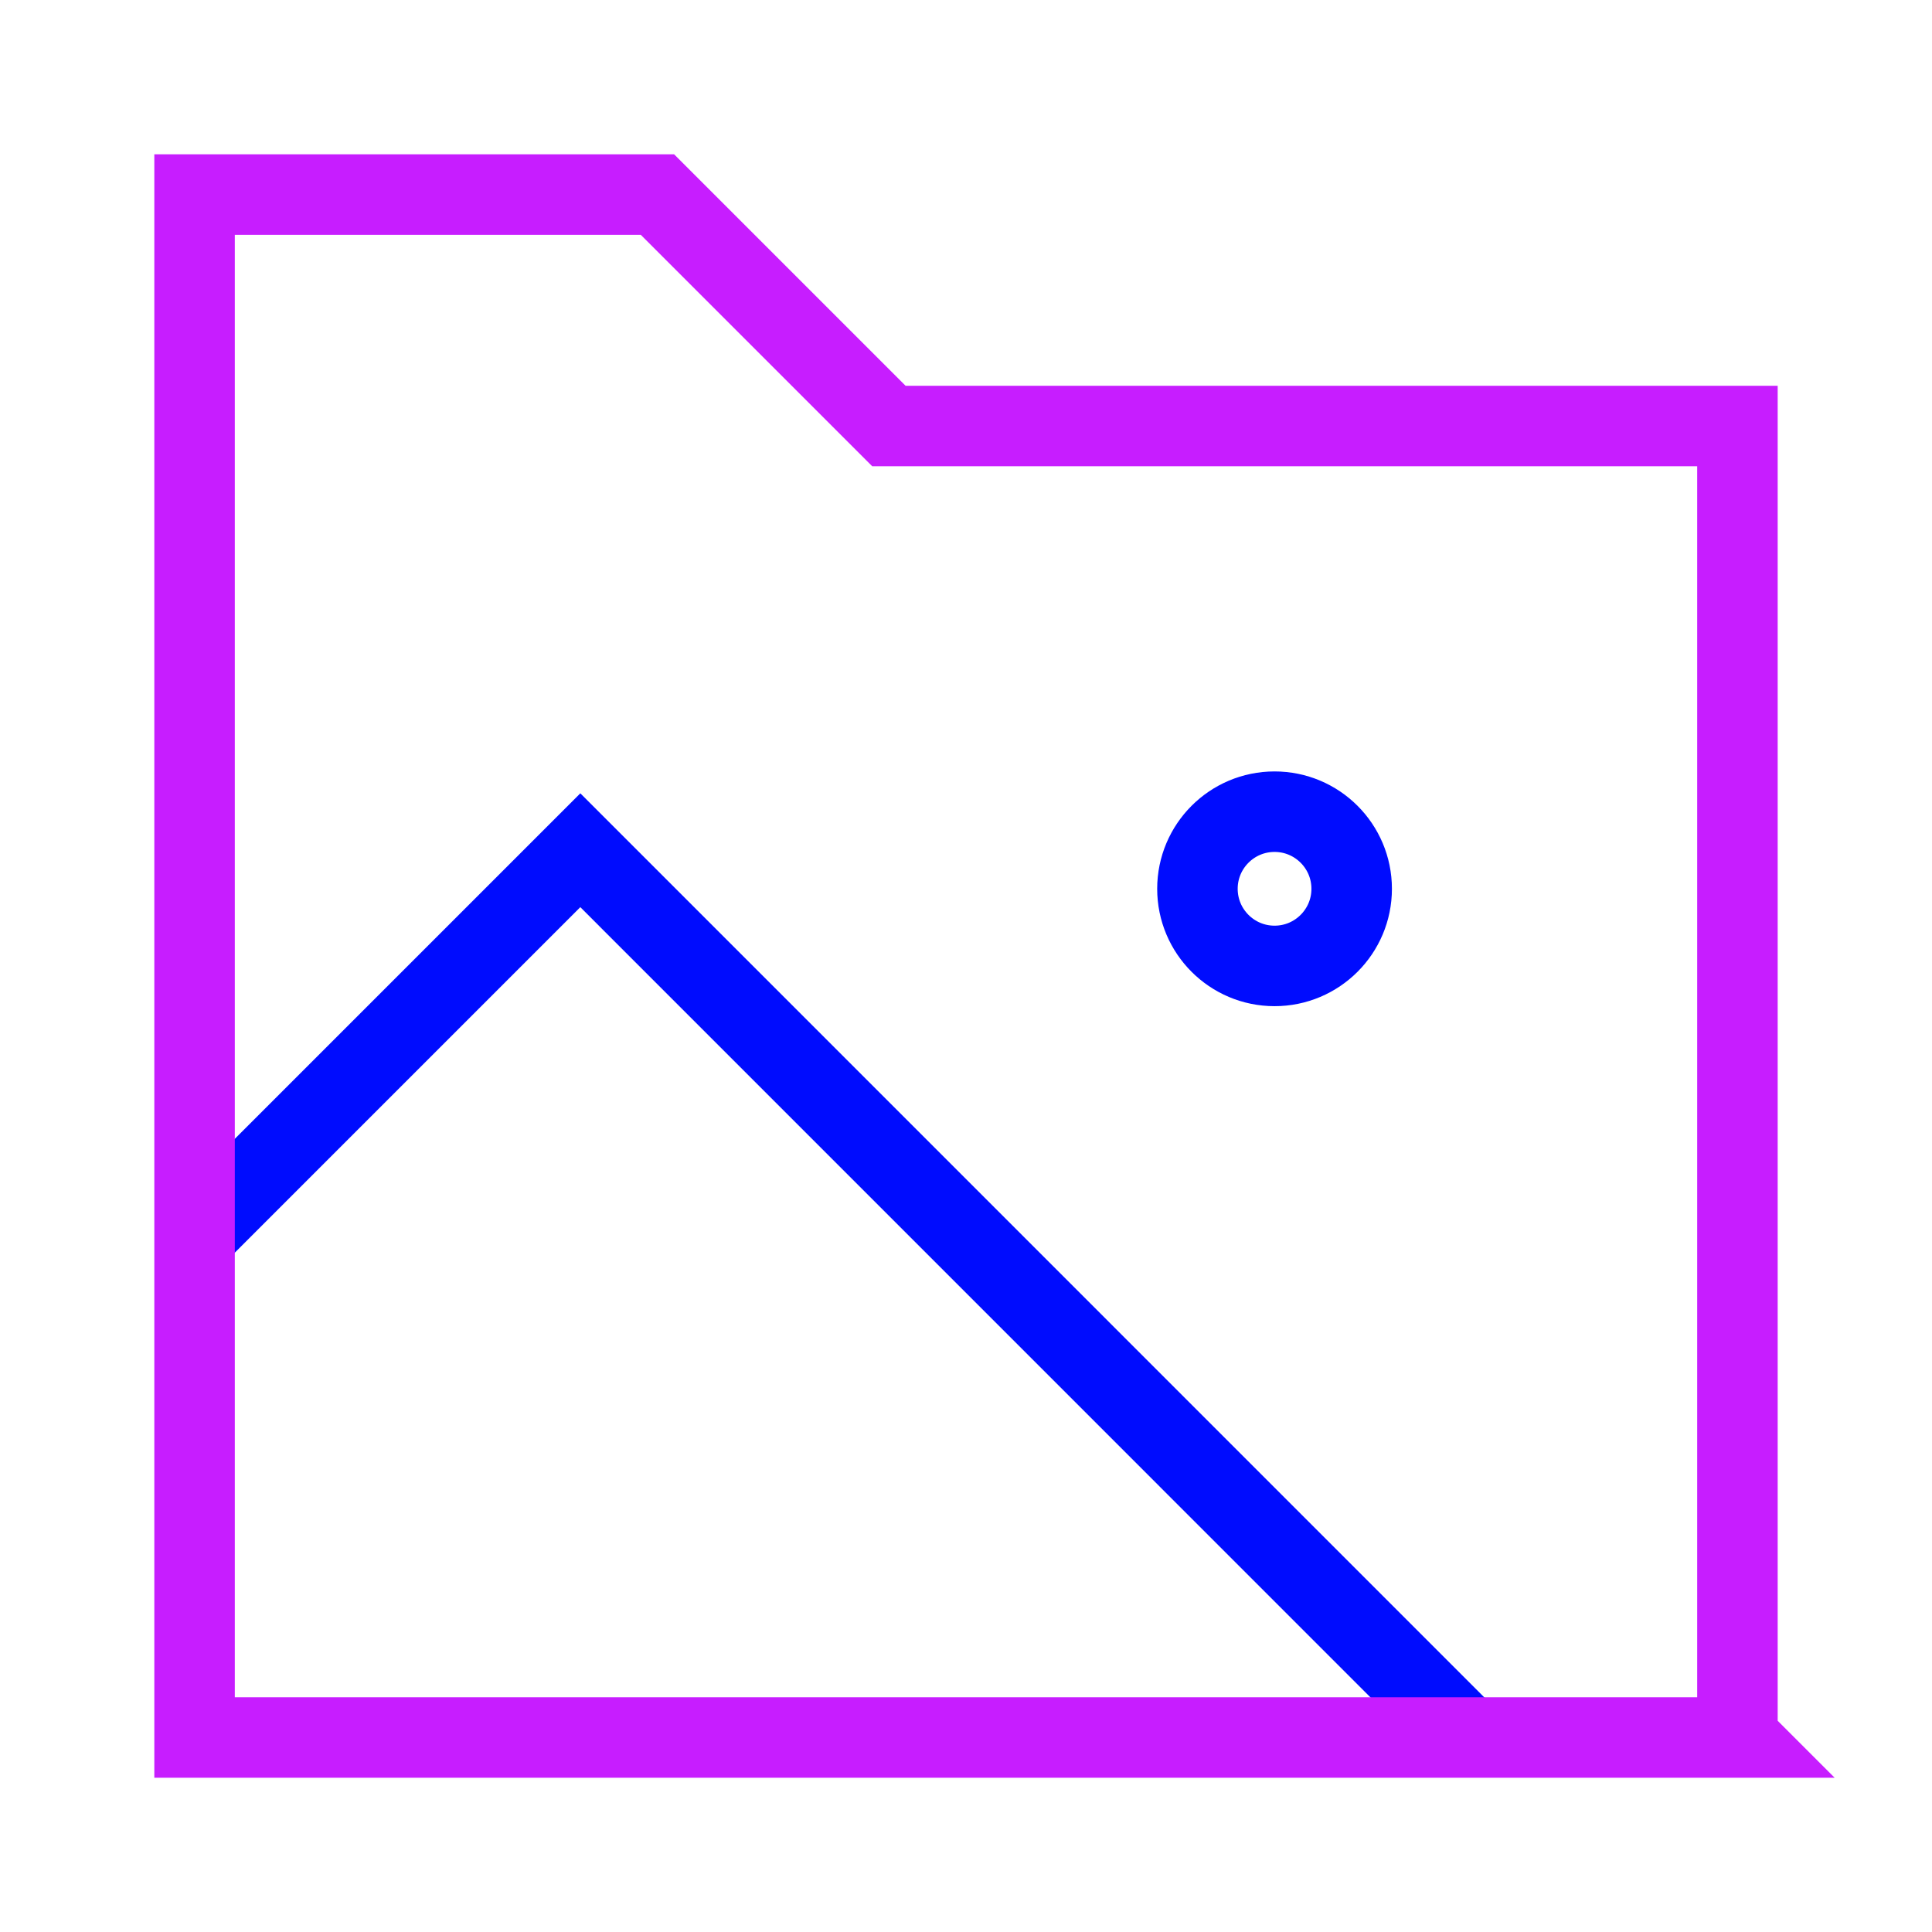 <svg xmlns="http://www.w3.org/2000/svg" fill="none" viewBox="-0.5 -0.5 24 24" id="Pictures-Folder-Memories--Streamline-Sharp-Neon">
  <desc>
    Pictures Folder Memories Streamline Icon: https://streamlinehq.com
  </desc>
  <g id="pictures-folder-memories">
    <path id="Vector 2867" stroke="#000cfe" d="m1.917 14.854 4.792 -4.792L17.729 21.083" stroke-width="1"></path>
    <path id="Vector 2866" stroke="#000cfe" d="M15.333 9.583c-0.529 0 -0.958 0.429 -0.958 0.958s0.429 0.958 0.958 0.958 0.958 -0.429 0.958 -0.958 -0.429 -0.958 -0.958 -0.958Z" stroke-width="1"></path>
    <path id="Rectangle 18" stroke="#c71dff" d="M21.083 21.083V4.792H10.542L7.667 1.917H1.917v19.167h19.167Z" stroke-width="1"></path>
  </g>
</svg>